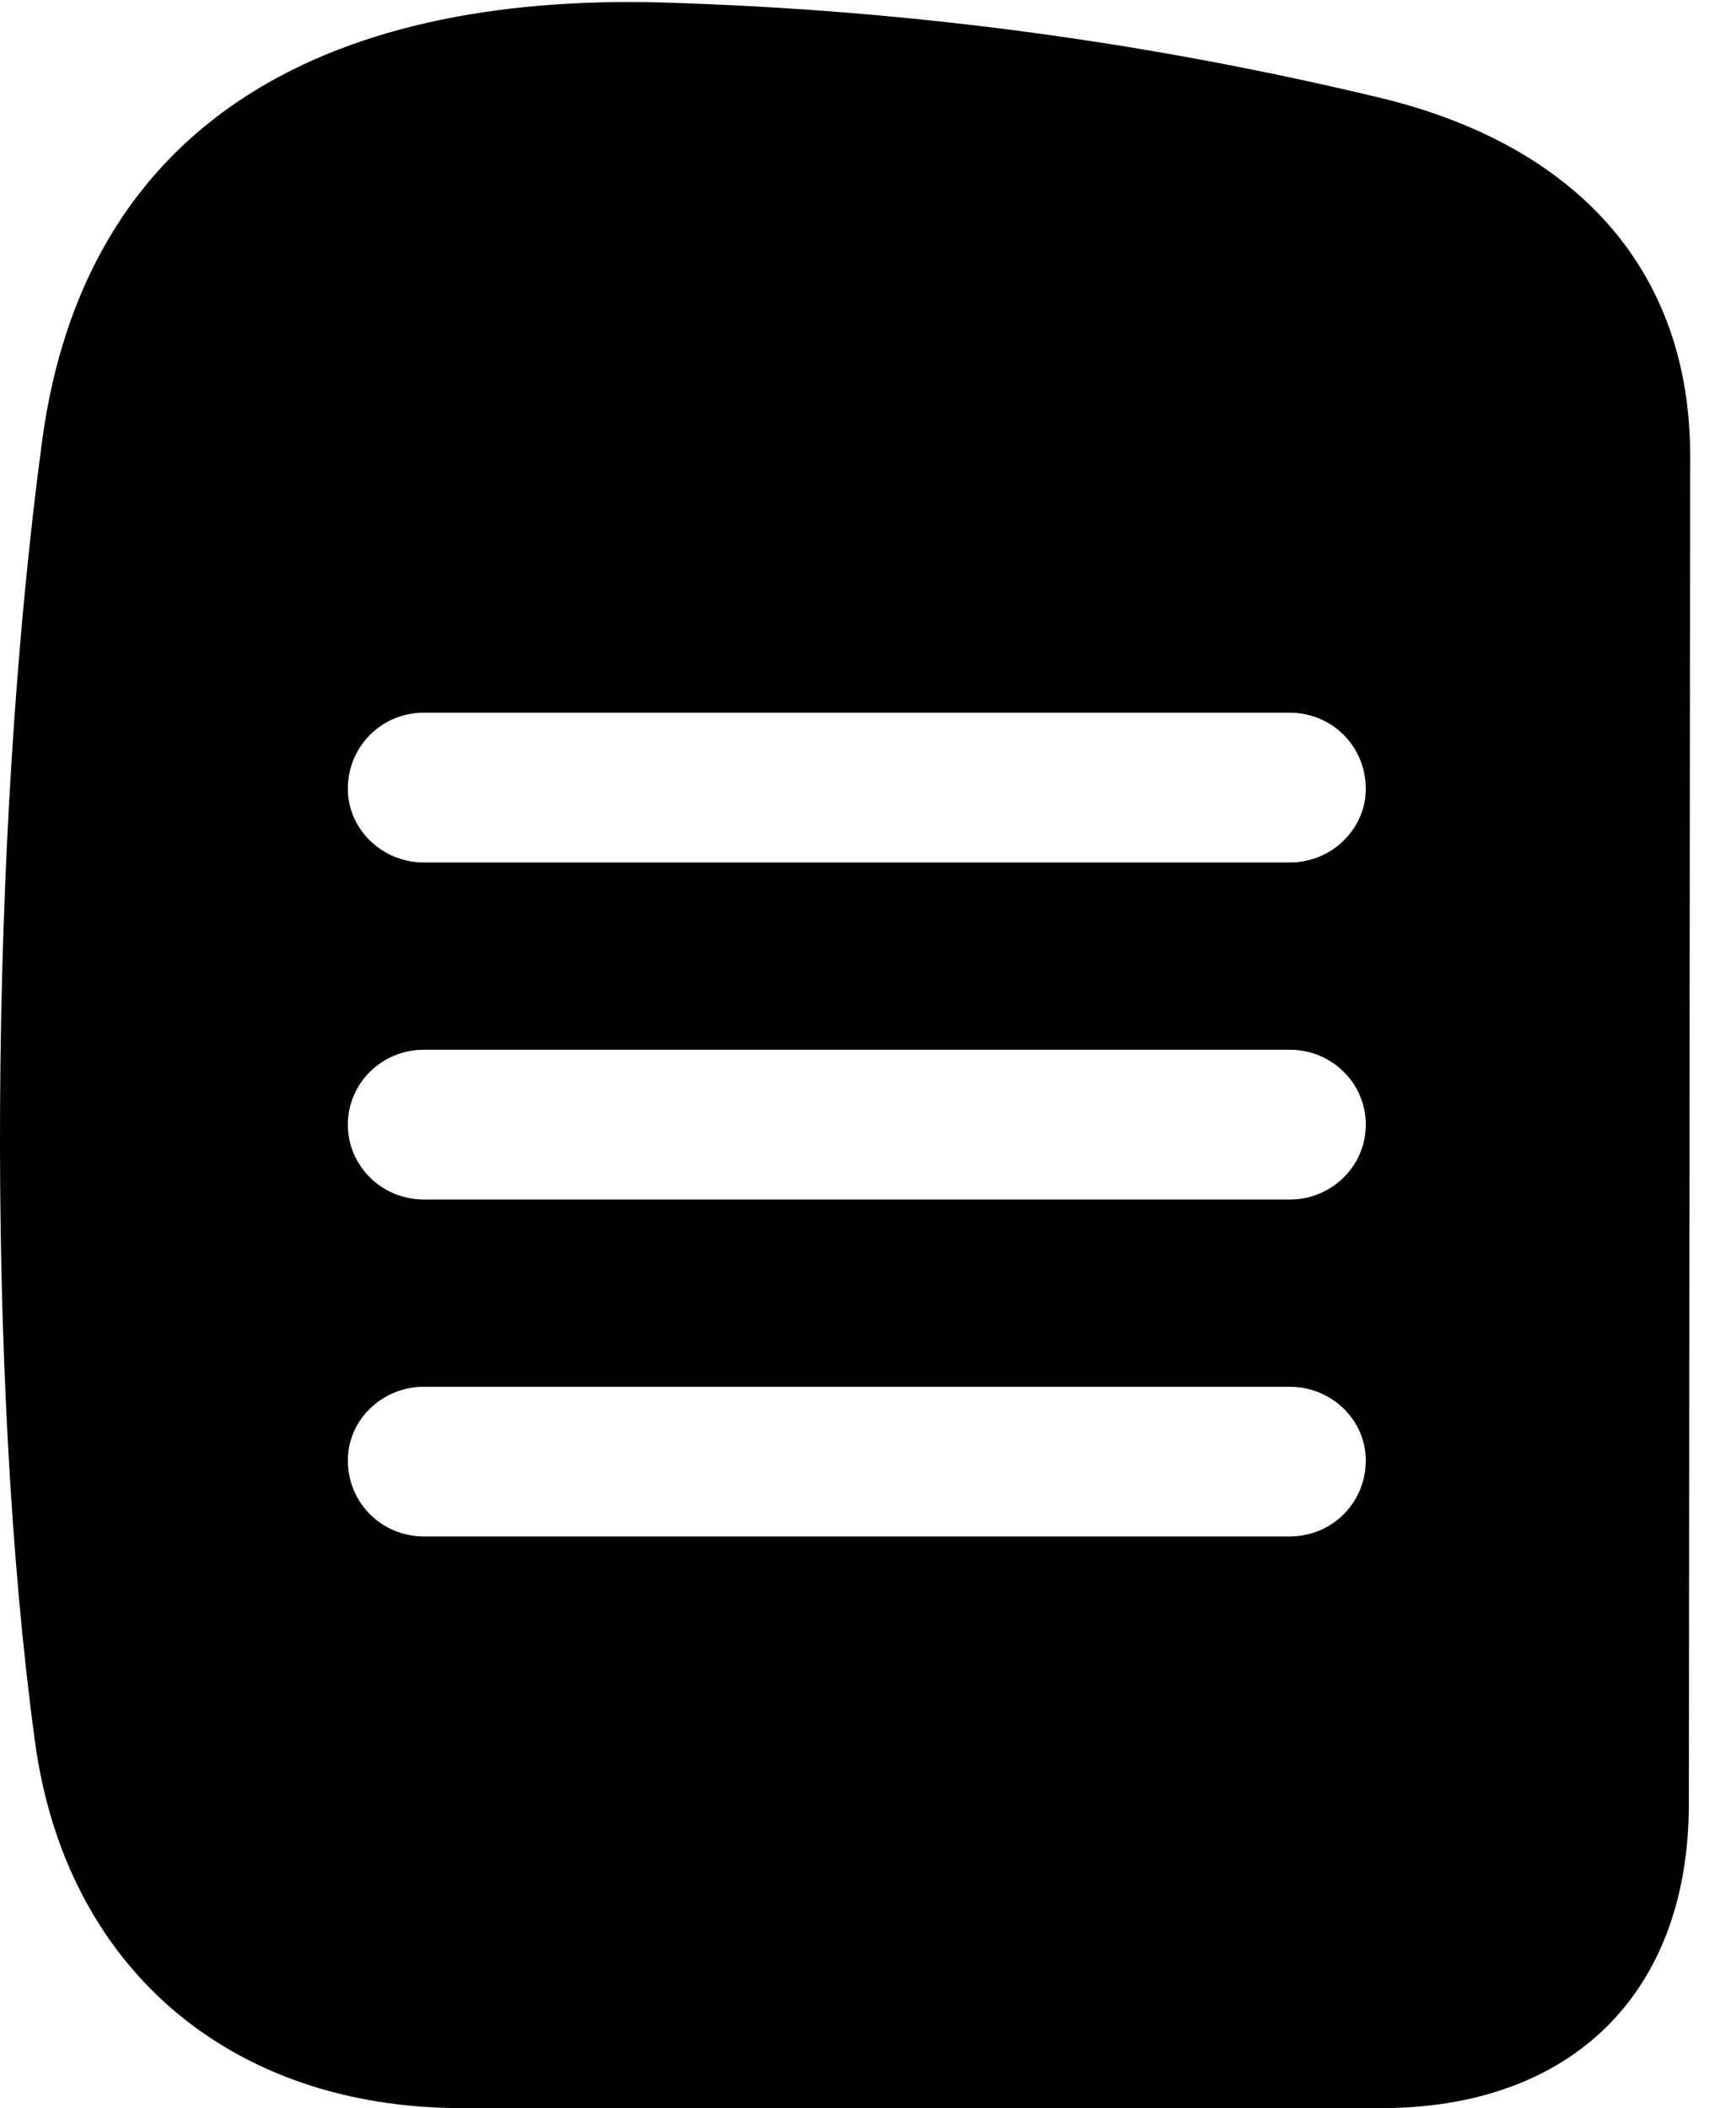 <svg version="1.1" xmlns="http://www.w3.org/2000/svg" xmlns:xlink="http://www.w3.org/1999/xlink" width="13.59" height="16.494" viewBox="0 0 13.59 16.494">
 <g>
  <rect height="16.494" opacity="0" width="13.59" x="0" y="0"/>
  <path d="M5.203 0.02C7.108 0.078 8.963 0.322 10.828 0.771C12.371 1.152 13.231 2.139 13.231 3.564L13.221 14.111C13.221 15.596 12.303 16.494 10.809 16.494L3.621 16.494C1.785 16.494 0.506 15.381 0.272 13.613C-0.109 10.801-0.09 6.572 0.33 3.447C0.662 0.996 2.498-0.059 5.203 0.02ZM3.319 10.85C2.987 10.85 2.723 11.113 2.723 11.426C2.723 11.758 2.987 12.021 3.319 12.021L10.096 12.021C10.428 12.021 10.692 11.758 10.692 11.426C10.692 11.113 10.428 10.85 10.096 10.85ZM3.319 8.213C2.987 8.213 2.723 8.477 2.723 8.799C2.723 9.121 2.987 9.385 3.319 9.385L10.096 9.385C10.428 9.385 10.692 9.121 10.692 8.799C10.692 8.477 10.428 8.213 10.096 8.213ZM3.319 5.576C2.987 5.576 2.723 5.84 2.723 6.172C2.723 6.484 2.987 6.748 3.319 6.748L10.096 6.748C10.428 6.748 10.692 6.484 10.692 6.172C10.692 5.84 10.428 5.576 10.096 5.576Z" fill="currentColor"/>
 </g>
</svg>
